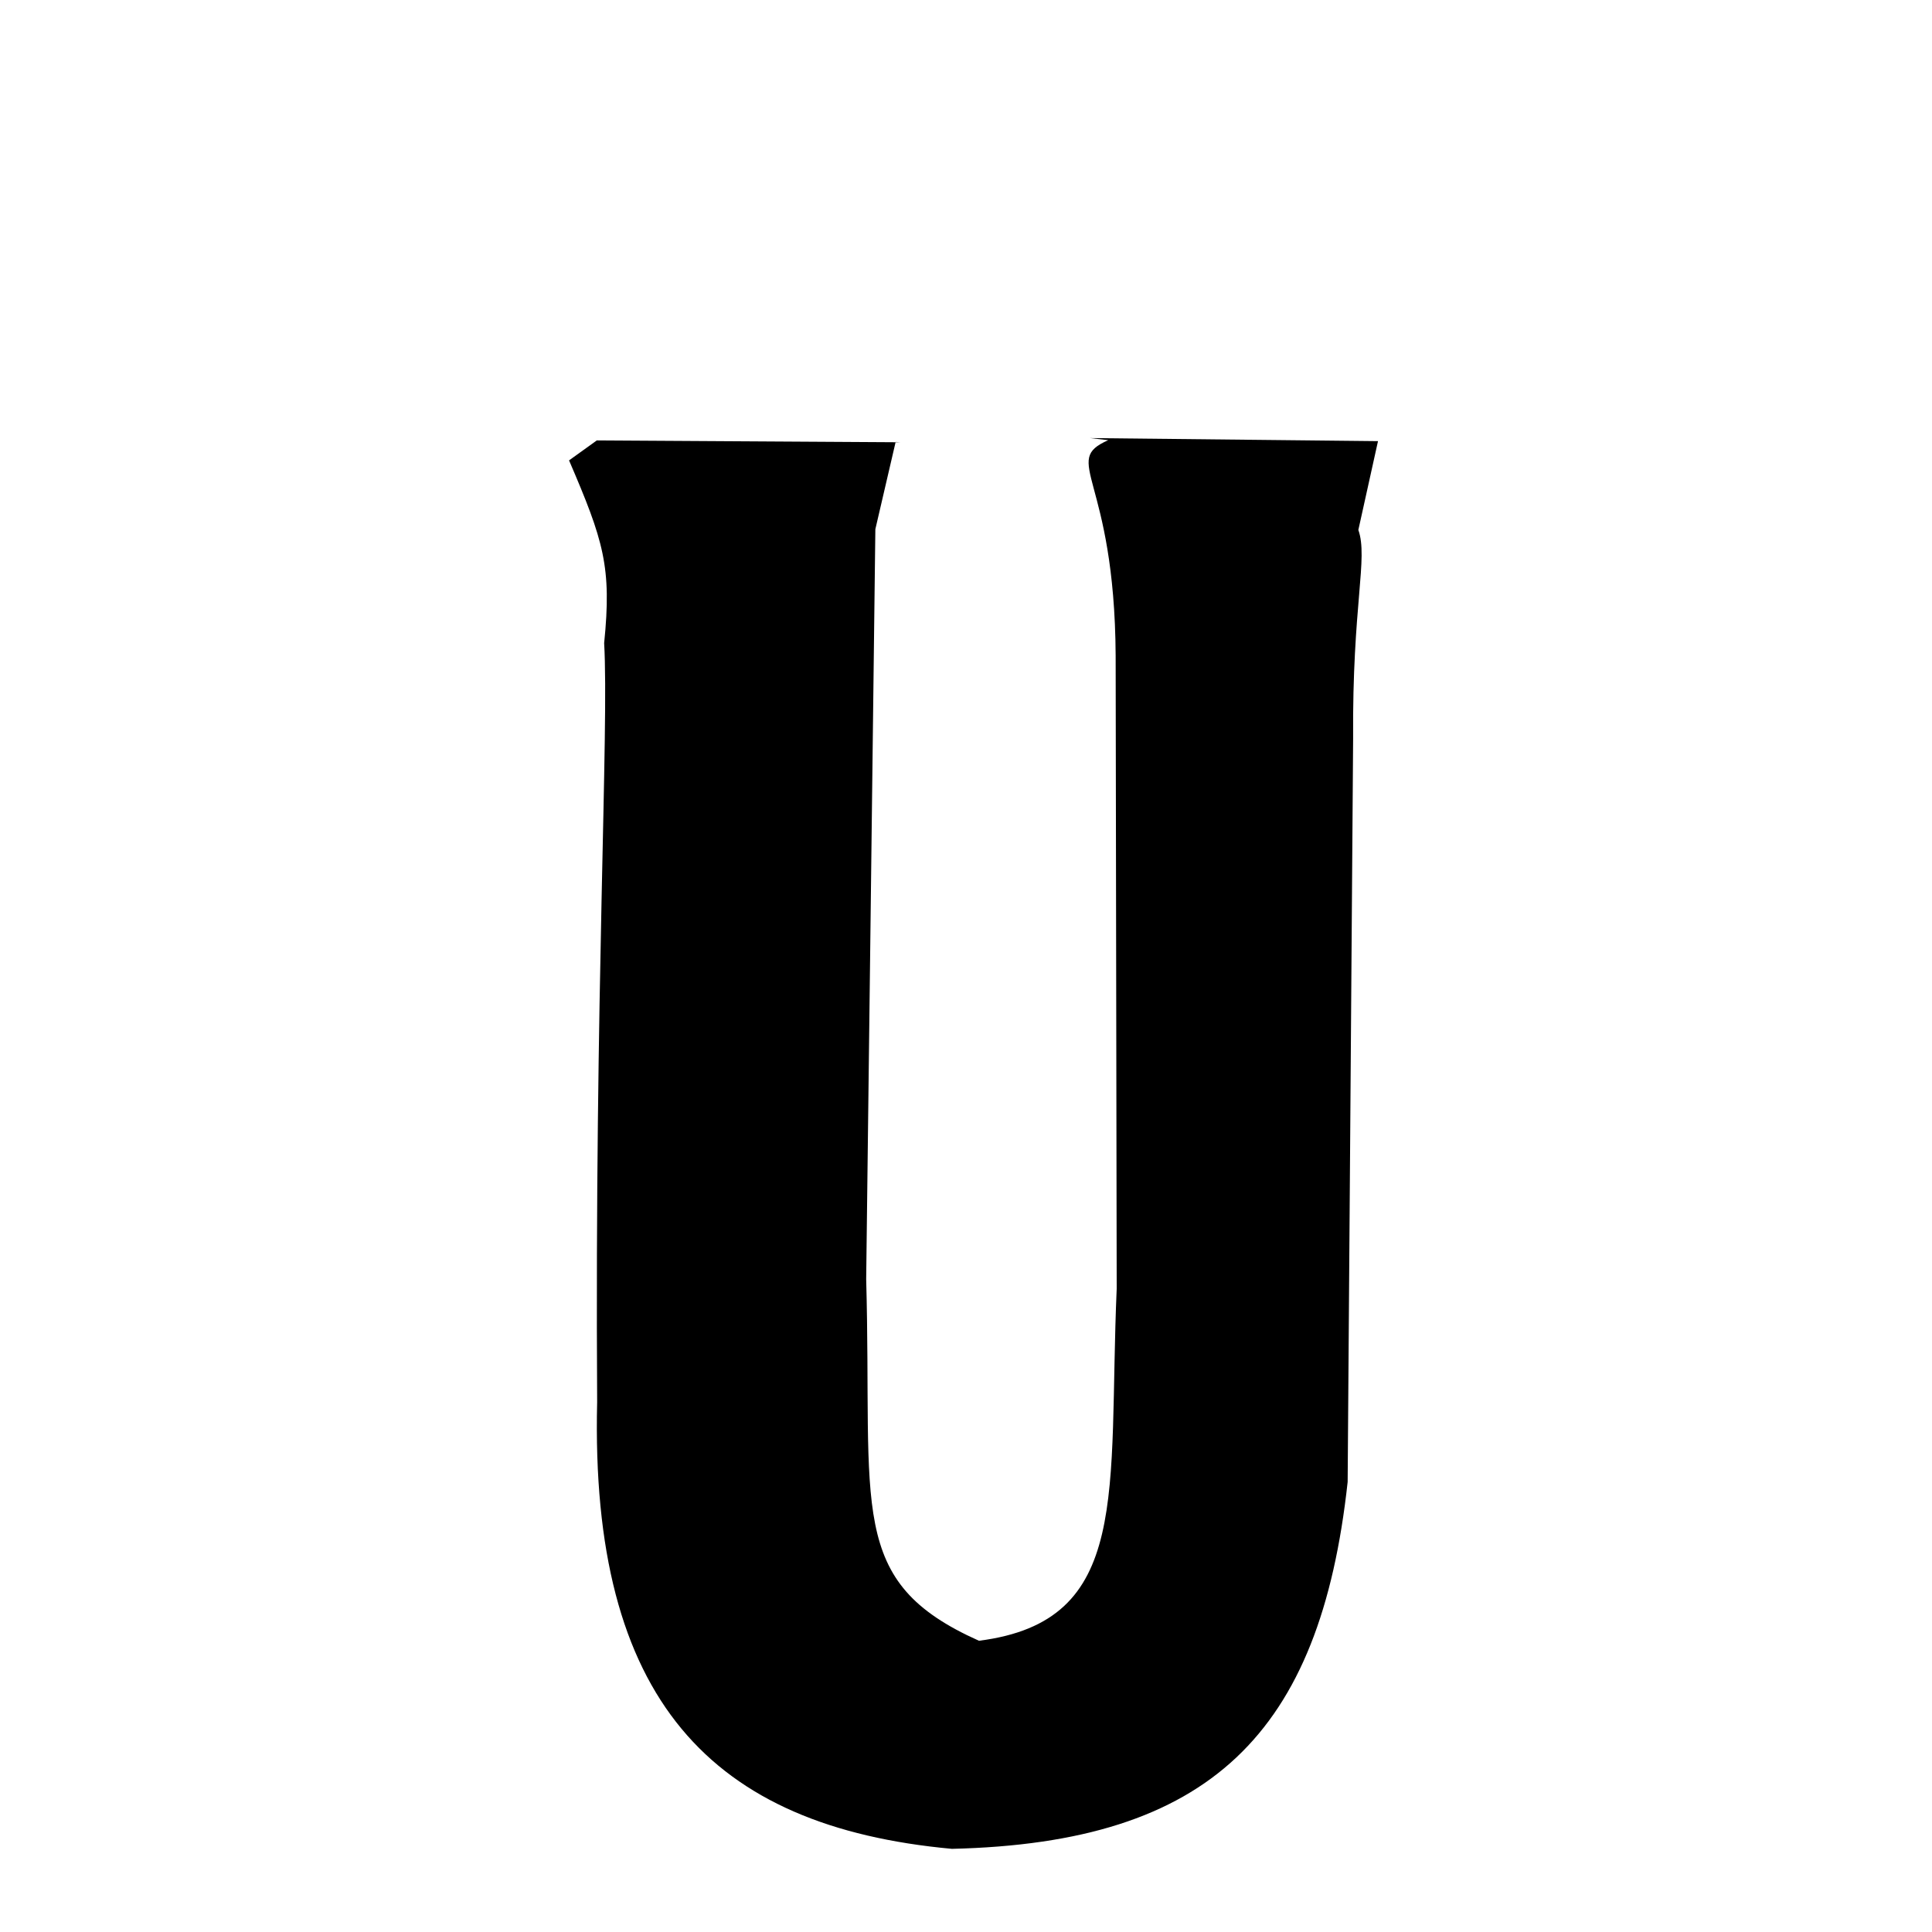 <svg xmlns="http://www.w3.org/2000/svg" xmlns:xlink="http://www.w3.org/1999/xlink" width="50px" height="50px" style="-ms-transform: rotate(360deg); -webkit-transform: rotate(360deg); transform: rotate(360deg);" preserveAspectRatio="xMidYMid meet" viewBox="0 0 24 24"><path d="M 7.414 5.471 L 11.19 5.494 L 11.19 5.494 L 11.126 5.49 L 10.874 6.574 L 10.76 15.89 C 10.839 18.751 10.512 19.645 12.161 20.382 C 14.066 20.14 13.763 18.54 13.872 16.009 L 13.859 8.145 C 13.847 5.909 13.174 5.73 13.767 5.468 L 13.54 5.442 L 17.118 5.48 L 16.874 6.583 C 16.998 6.936 16.797 7.514 16.809 9.174 L 16.741 18.409 C 16.401 21.535 15.032 22.892 11.825 22.967 C 8.833 22.692 7.329 21.114 7.418 17.418 C 7.387 12.312 7.566 9.052 7.505 7.989 C 7.601 7.04 7.498 6.718 7.069 5.719 L 7.414 5.471 " stroke-width="1.0" fill="rgb(0, 0, 0)" opacity="1.0"></path></svg>
